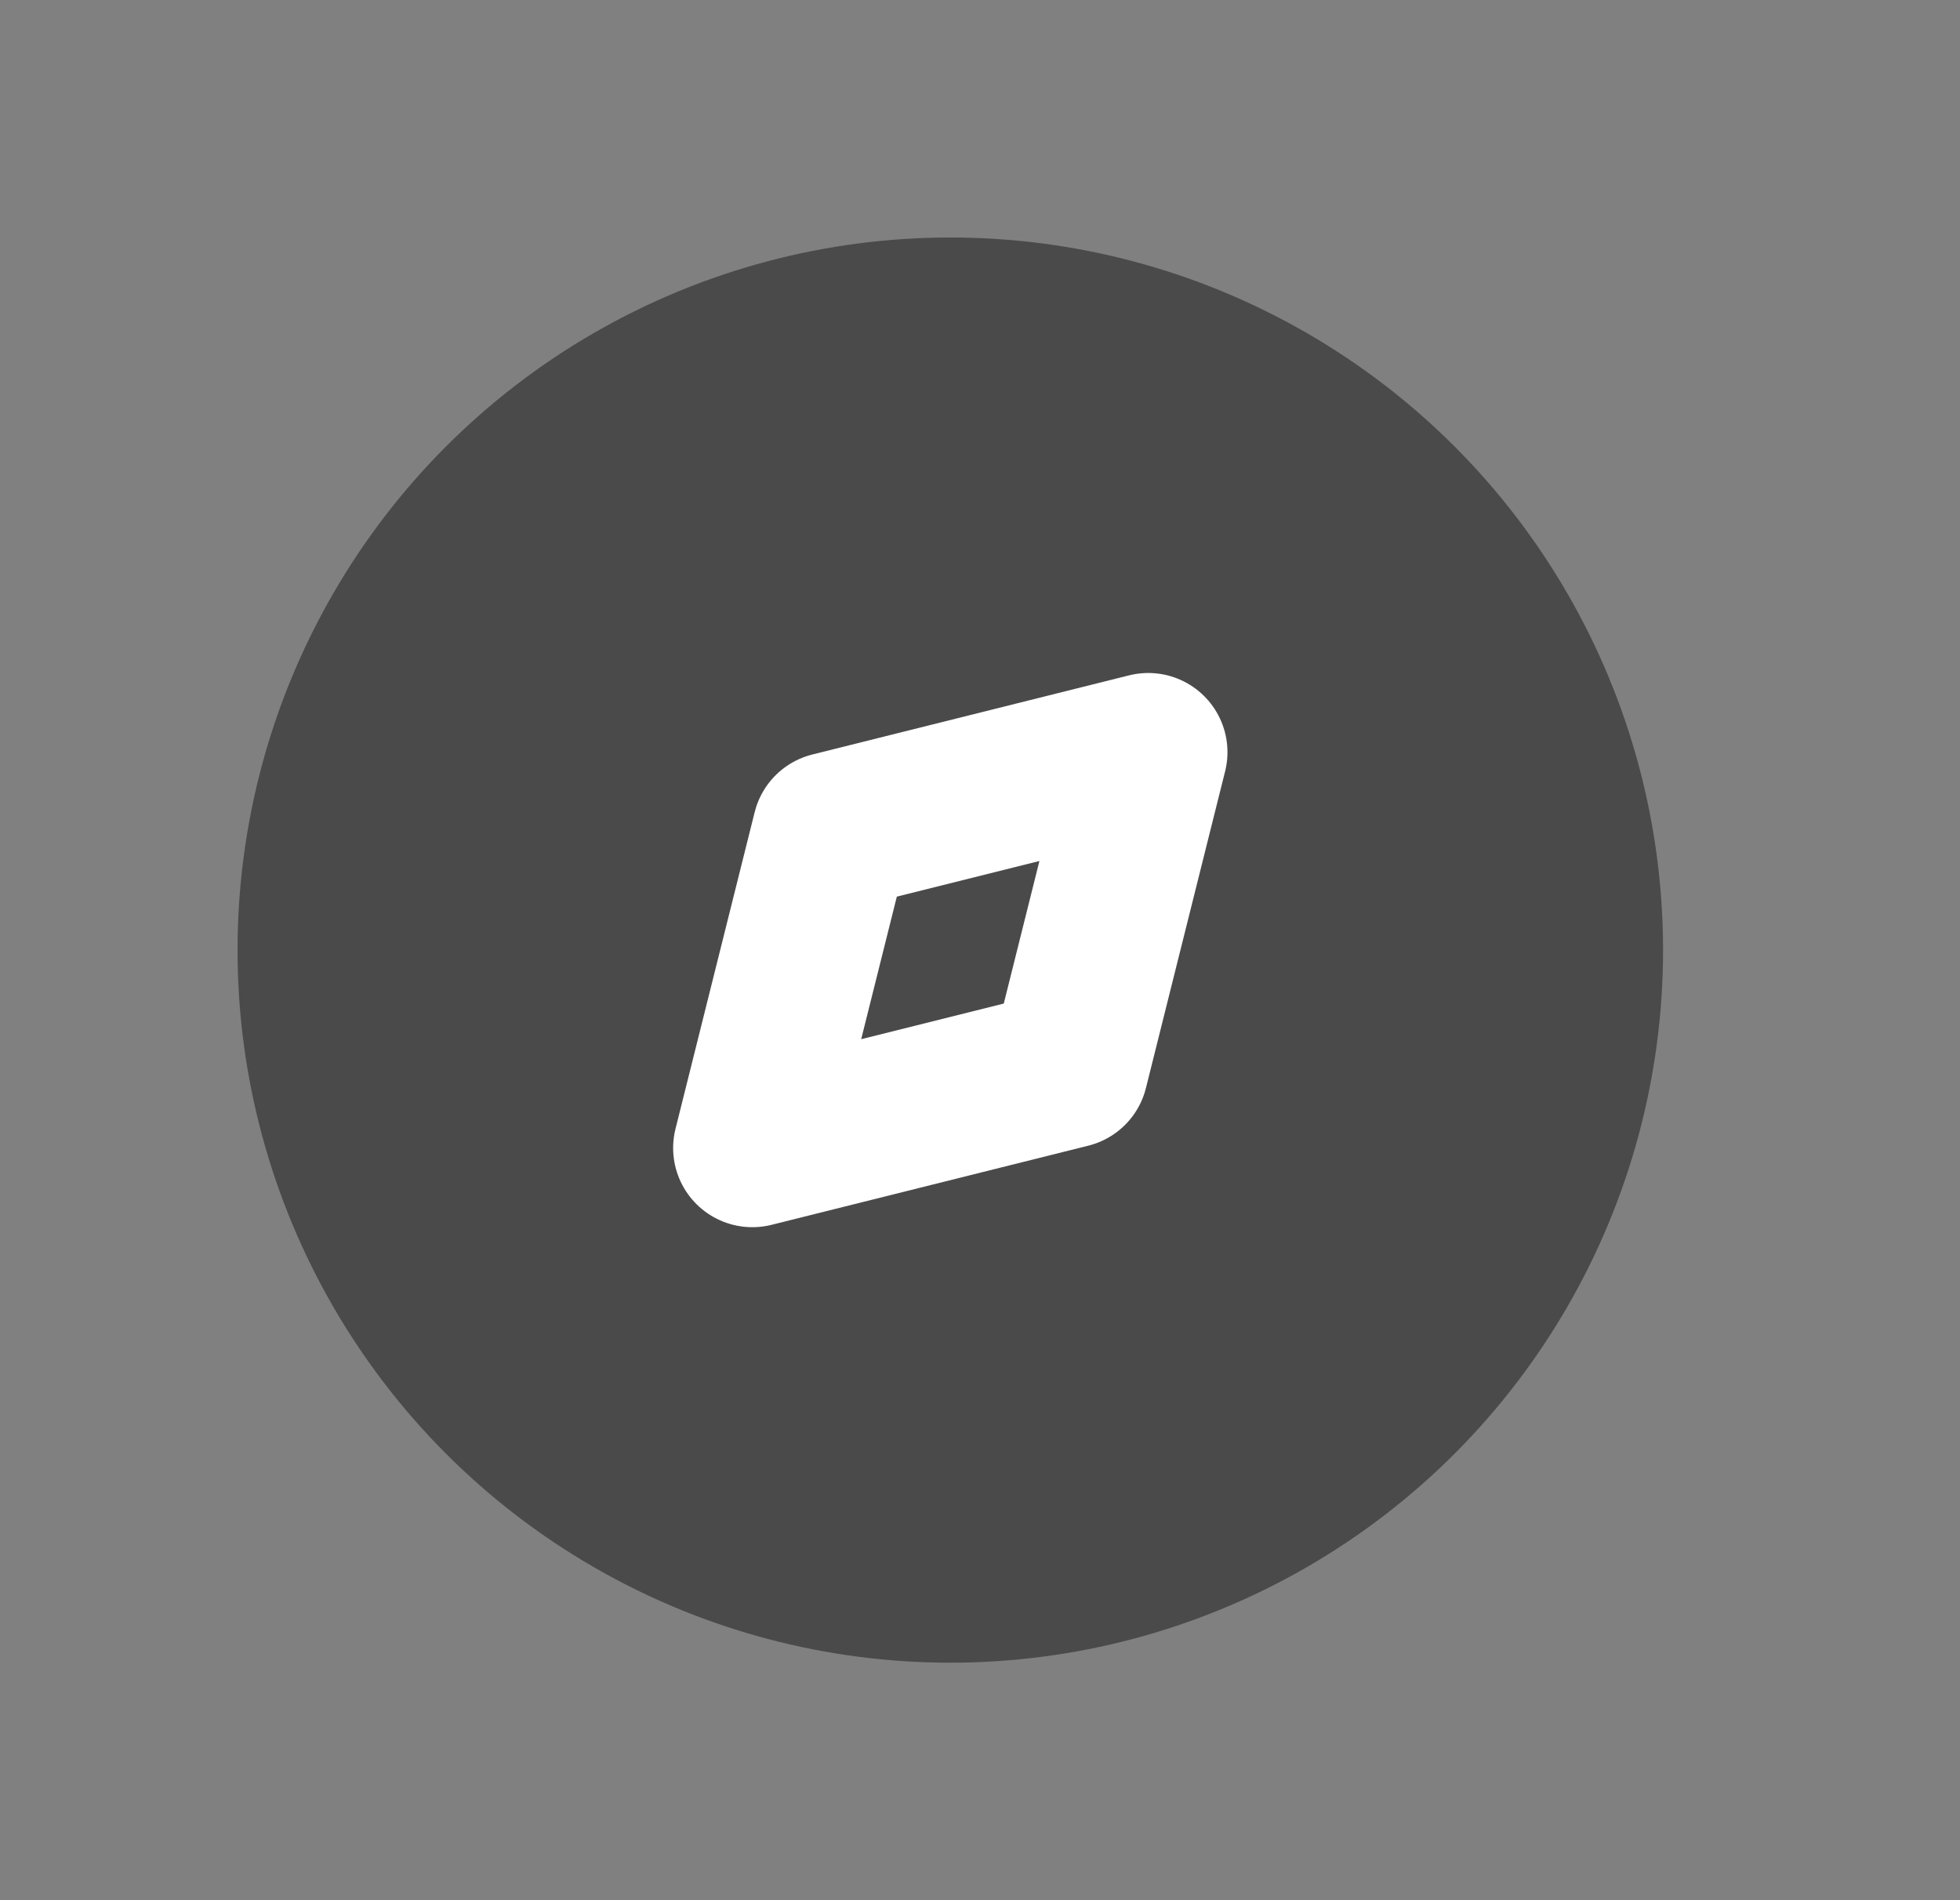 <svg width="33" height="32" viewBox="0 0 33 32" fill="none" xmlns="http://www.w3.org/2000/svg">
<rect x="0" y="0" width="33" height="32" fill="#808080" stroke="none"/>
<circle cx="16" cy="16" r="10.667" fill="#4A4A4A" stroke="#4A4A4A" stroke-width="2.667"/>
<path d="M12.667 19.333L14 14L19.333 12.667L18 18L12.667 19.333Z" stroke="#ffffff" stroke-width="2.667" stroke-linecap="round" stroke-linejoin="round"/>
</svg>
